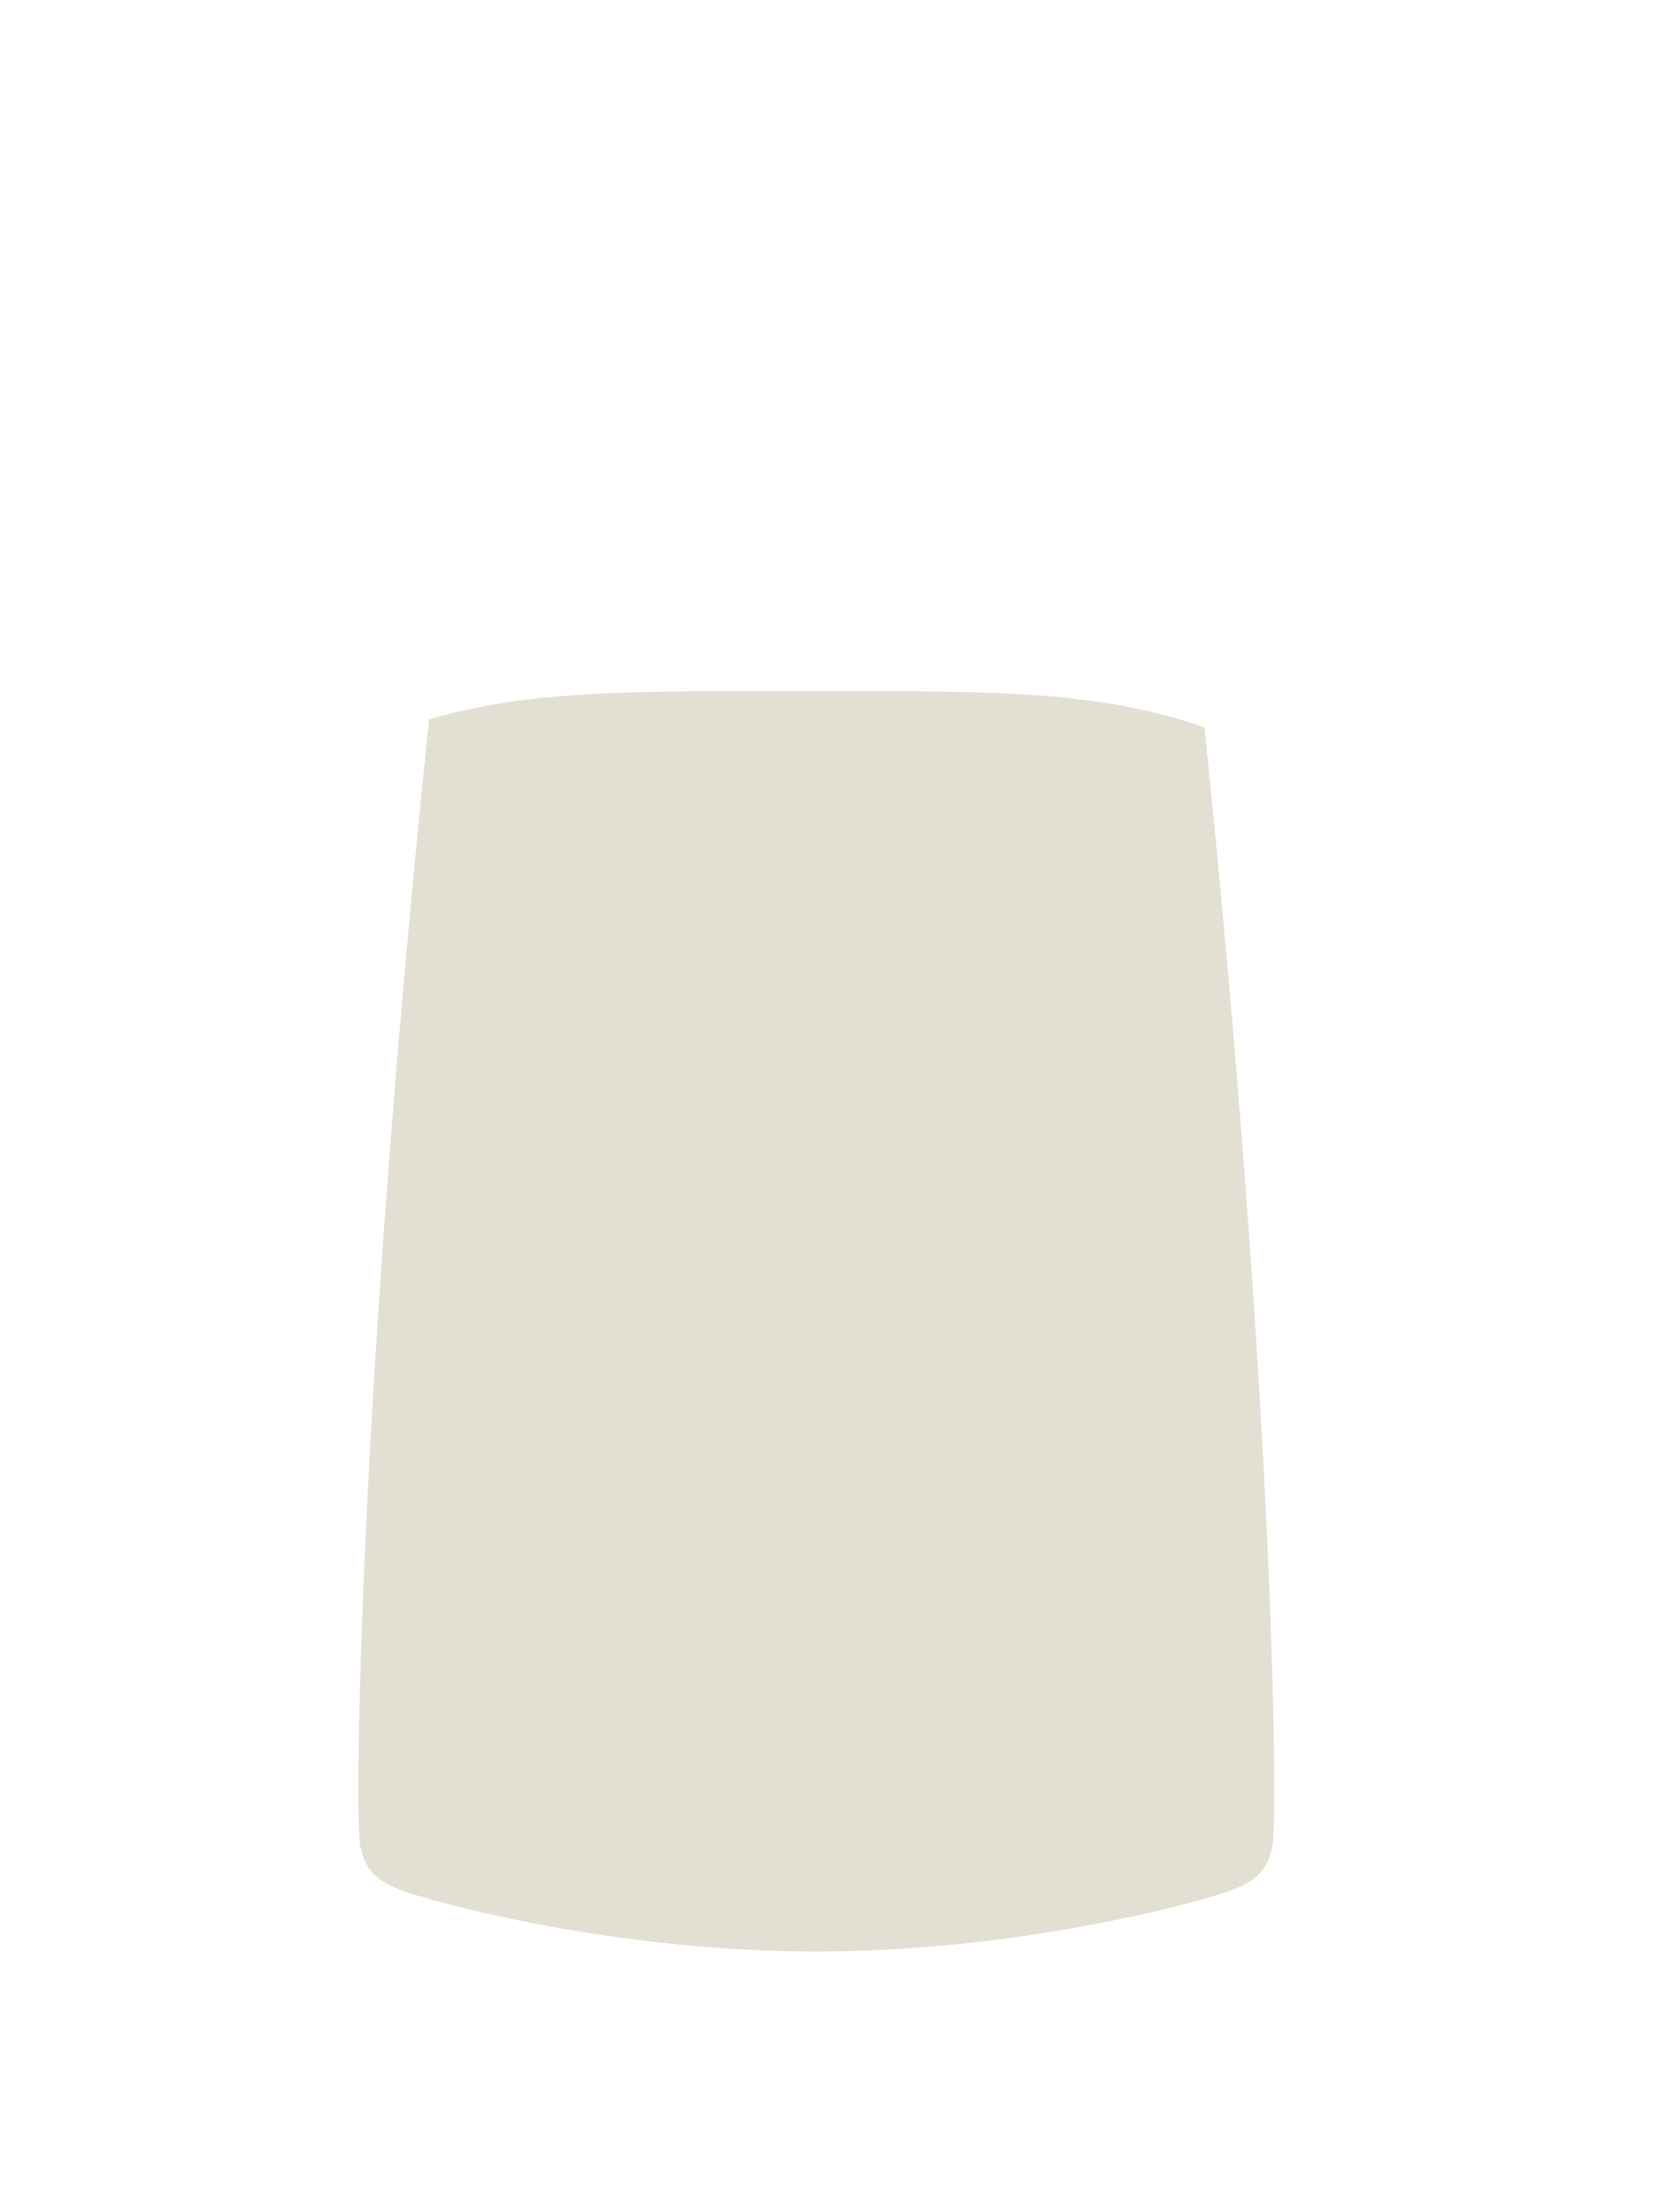 <svg width="63" height="84" viewBox="0 0 63 84" fill="none" xmlns="http://www.w3.org/2000/svg">
<path d="M30.998 74.1C23.847 74.1 17.747 72.522 16.302 72.109C14.857 71.697 13.902 71.4 13.676 70.07C13.45 68.742 13.675 52.457 16.293 27.321C17.096 27.081 18.126 26.831 19.361 26.649C20.099 26.54 20.888 26.46 21.708 26.402C24.509 26.202 27.793 26.25 30.598 26.25C33.404 26.25 36.575 26.202 39.376 26.402C40.196 26.46 40.985 26.54 41.723 26.649C43.487 26.909 44.874 27.308 45.738 27.619C48.326 52.585 48.549 68.747 48.324 70.07C48.098 71.4 47.144 71.697 45.698 72.109C44.253 72.522 38.149 74.1 30.998 74.1Z" fill="#E3E0D3"/>
</svg>
